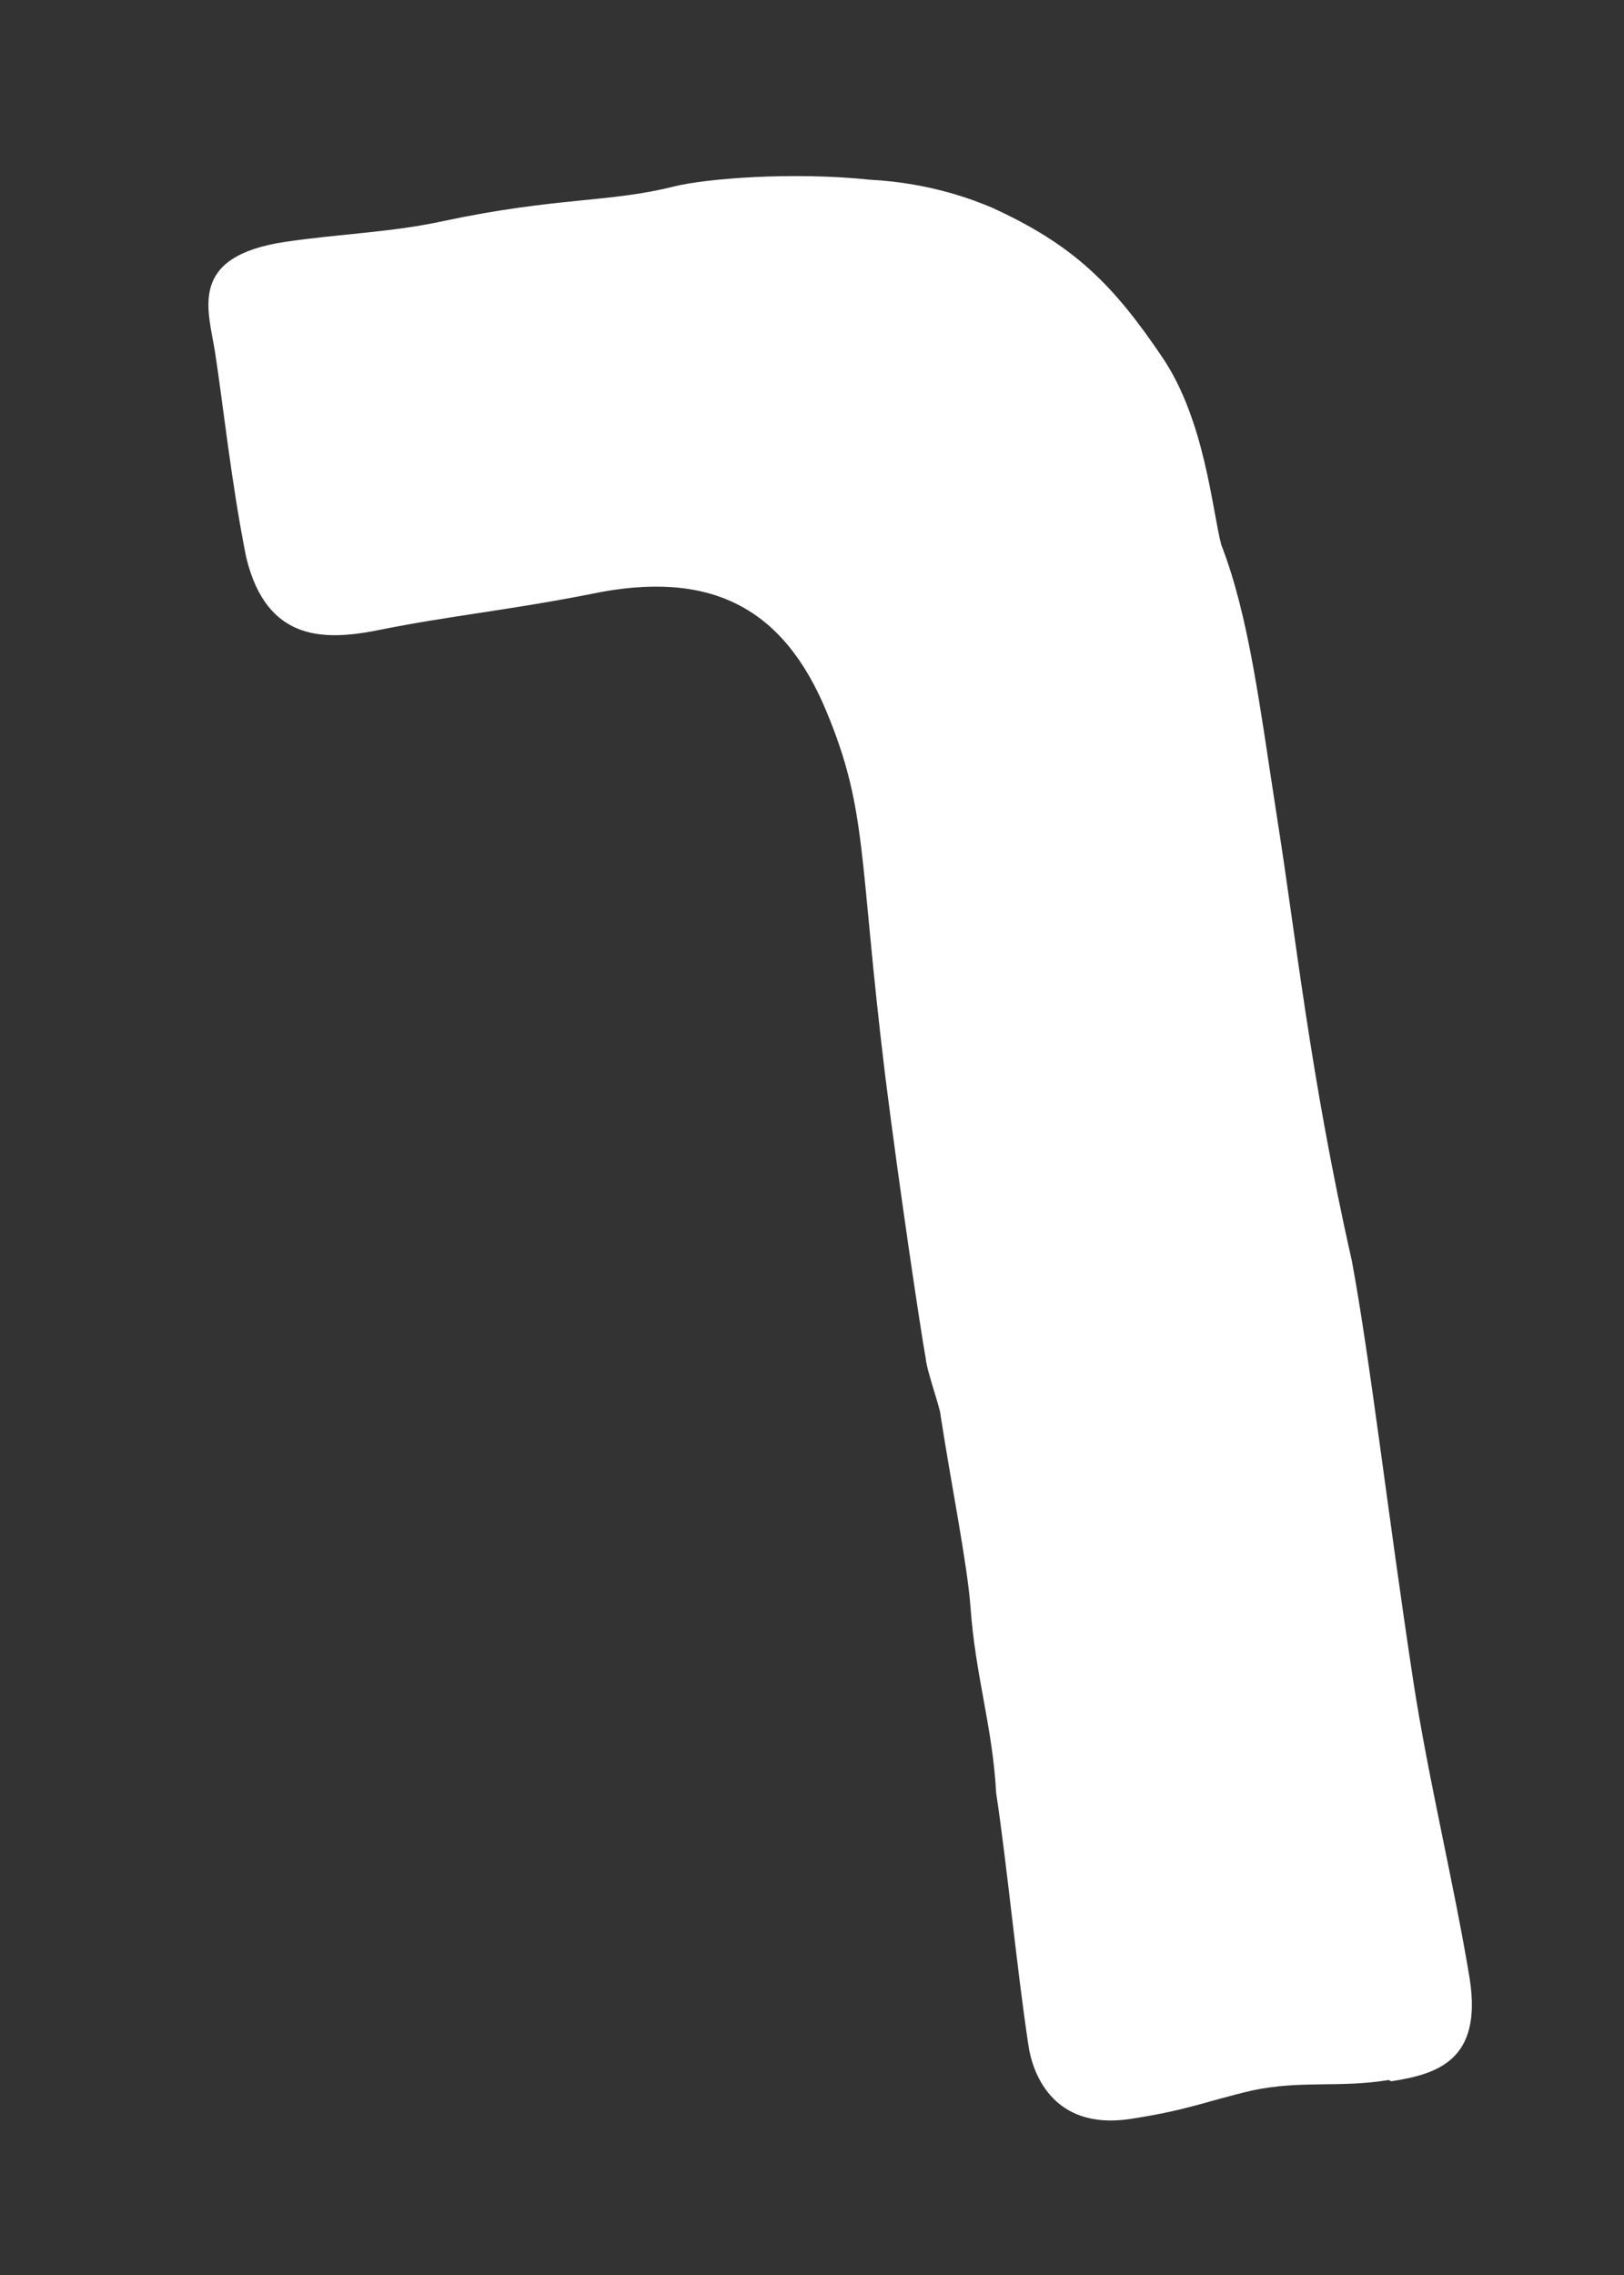 <?xml version="1.0" encoding="UTF-8" standalone="no"?><svg width='5' height='7' viewBox='0 0 5 7' fill='none' xmlns='http://www.w3.org/2000/svg'>
<rect x="0" y="0" width="5" height="7" fill="#333333" stroke="none"/>
<path d='M4.276 6.4C4.123 6.425 4.009 6.4 3.856 6.432C3.707 6.467 3.661 6.492 3.479 6.52C3.237 6.556 3.177 6.372 3.166 6.291C3.131 6.061 3.099 5.726 3.067 5.517C3.056 5.313 3.003 5.157 2.988 4.945C2.978 4.811 2.928 4.564 2.896 4.356C2.896 4.335 2.853 4.218 2.85 4.179C2.835 4.098 2.768 3.65 2.725 3.307C2.643 2.633 2.672 2.495 2.544 2.188C2.412 1.87 2.188 1.75 1.818 1.828C1.569 1.877 1.384 1.895 1.174 1.937C1.004 1.972 0.822 1.979 0.758 1.715C0.712 1.485 0.687 1.245 0.662 1.083C0.641 0.952 0.577 0.789 0.879 0.744C1.05 0.719 1.206 0.715 1.366 0.68C1.715 0.606 1.875 0.624 2.074 0.574C2.174 0.549 2.441 0.528 2.679 0.553C2.867 0.563 2.999 0.616 3.052 0.638C3.308 0.754 3.429 0.878 3.579 1.1C3.71 1.294 3.732 1.57 3.76 1.676C3.846 1.898 3.878 2.17 3.934 2.53C3.988 2.869 4.034 3.314 4.162 3.879C4.219 4.186 4.272 4.652 4.351 5.171C4.397 5.472 4.479 5.807 4.525 6.089C4.564 6.34 4.425 6.382 4.283 6.404' fill='white'/>
</svg>
